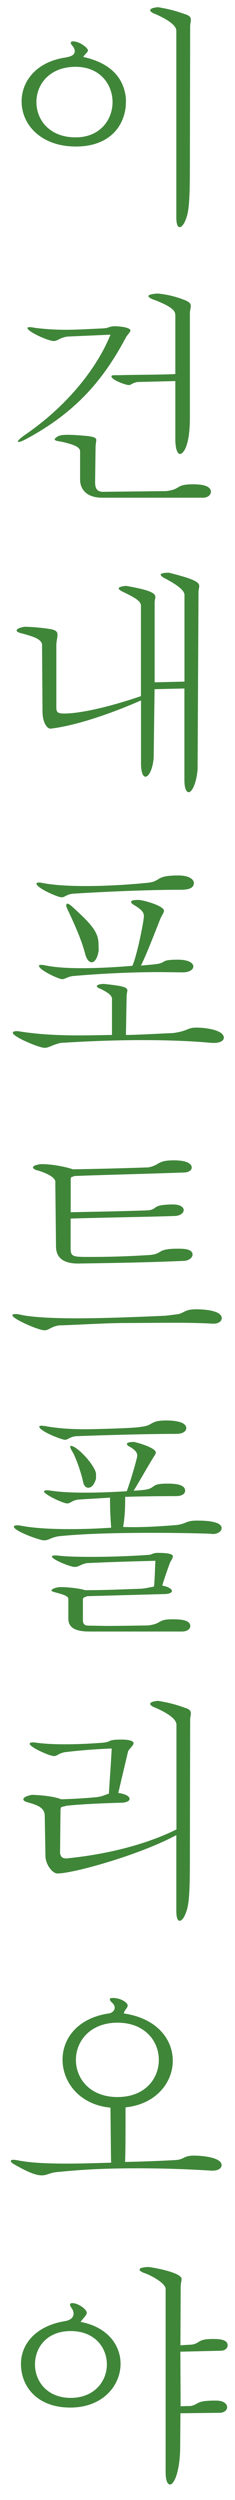 <?xml version="1.0" encoding="UTF-8"?><svg id="Layer_1" xmlns="http://www.w3.org/2000/svg" width="36" height="382" viewBox="0 0 36 382"><defs><style>.cls-1{fill:#3f8639;}</style></defs><path class="cls-1" d="M19.26,16.31c-.4,3.45-2.92,6.08-7.63,6.08-5.33,0-8.32-3.31-8.32-6.9,0-3.06,2.23-6.08,6.84-6.72.65-.14,1.3-.32,1.3-.97,0-.22-.11-.47-.25-.68-.22-.22-.36-.43-.36-.58,0-.11.11-.22.36-.22,1.01,0,2.27,1.01,2.27,1.37,0,.29-.43.54-.72,1.01,4.39.97,6.33,3.38,6.55,6.54l-.04,1.08ZM5.58,15.6c0,2.7,1.98,5.39,6.01,5.39,3.74,0,5.65-2.7,5.65-5.39s-1.91-5.39-5.65-5.39c-4.03,0-6.01,2.7-6.01,5.39ZM27,4.59c-.07-.68-1.15-1.55-3.2-2.44-.5-.18-.79-.4-.79-.58,0-.22.36-.4,1.19-.47,2.27.36,3.53.86,4.39,1.15.54.22.65.47.65.79,0,.29-.11.58-.11.97l-.04,21.17c0,6.61-.22,7.51-.86,8.88-.25.43-.5.65-.72.65-.29,0-.5-.43-.5-1.55V4.59Z"/><path class="cls-1" d="M10.29,51.43c-1.26.22-1.44.68-2.05.68-.86,0-4.03-1.44-4.03-1.98,0-.11.11-.14.36-.14.22,0,.47.04.79.11,1.51.18,2.99.29,4.68.29s3.6-.11,5.87-.22c.86-.07.83-.32,1.66-.32.76,0,2.41.18,2.41.65,0,.25-.47.65-.72,1.11-3.35,6.29-7.49,11.29-15.15,15.42-.65.36-1.08.5-1.26.5-.07,0-.11,0-.11-.07,0-.14.32-.47,1.08-1.01,6.44-4.39,11.05-10.21,13.1-15.31l-6.62.29ZM12.27,68.97c0-.65-.94-1.04-2.7-1.44-.47-.11-1.19-.14-1.19-.4,0-.11.14-.25.5-.47.36-.18.9-.22,1.55-.22.79,0,1.76.07,2.92.18,1.15.14,1.4.29,1.4.65,0,.22-.11.58-.11,1.08l-.07,5.36c0,1.15.5,1.44,1.22,1.44l9.68-.11c2.38-.29,1.3-1.04,4.14-1.04,2.16,0,2.7.58,2.7,1.15,0,.47-.47.9-1.22.9h-15.44c-2.56,0-3.38-1.47-3.38-2.73v-4.35ZM26.85,48.09c0-.9-1.44-1.55-2.99-2.19-.58-.18-1.12-.43-1.12-.65,0-.18.36-.32,1.37-.4,1.62.14,2.99.54,4,.93.9.32,1.12.61,1.12,1.01,0,.29-.14.65-.14,1.08v15.89c0,3.09-.47,4.35-.79,4.96-.25.43-.5.65-.72.65-.4,0-.72-.79-.72-2.26v-8.88l-5.76.14c-.9.14-.97.47-1.37.47-.47,0-2.66-.79-2.66-1.33,0-.18.18-.18,1.08-.18,2.34-.07,7.27-.07,8.71-.18v-9.06Z"/><path class="cls-1" d="M21.6,92.51c-.07-.72-1.08-1.26-2.63-2.01-.47-.22-.79-.43-.79-.58,0-.18.32-.32,1.12-.4,3.92.68,4.5,1.15,4.5,1.73,0,.22-.11.47-.11.75v12.26l4.57-.11v-13.3c-.07-.72-1.3-1.58-2.88-2.41-.36-.18-.76-.43-.76-.61s.32-.32,1.26-.32c4.03,1.01,4.64,1.47,4.64,2.05,0,.25-.11.54-.11.9l-.14,27.14c-.22,2.27-.9,3.45-1.37,3.45-.36,0-.65-.61-.65-1.83v-14.02l-4.57.11-.14,10.57c-.18,1.76-.76,2.8-1.26,2.8-.36,0-.68-.61-.68-2.05v-9.6c-4.86,2.12-10.12,3.88-13.86,4.31h-.04c-.43,0-1.19-.83-1.19-2.66l-.07-10.21c-.14-.83-1.3-1.19-2.95-1.65-.54-.11-.94-.29-.94-.47,0-.22.32-.4,1.15-.58.97,0,2.77.14,4.03.36.86.14,1.08.43,1.08.86,0,.4-.14.86-.18,1.47v9.56c0,.79.14,1.01,1.26,1.01,1.26,0,4.93-.36,11.7-2.66v-13.88Z"/><path class="cls-1" d="M17.17,152.65c-.07-.61-.61-.97-1.76-1.55-.36-.11-.58-.29-.58-.4,0-.18.32-.32,1.04-.36,3.13.32,3.64.54,3.64,1.01,0,.22-.11.47-.11.79l-.11,6c1.58,0,3.24-.11,7.23-.29,2.34-.32,2.16-.83,3.56-.83,1.58,0,4.21.4,4.21,1.55,0,.43-.54.79-1.48.79h-.36c-3.06-.29-6.77-.43-10.62-.43-4.25,0-8.67.18-12.56.43-1.44.36-1.76.75-2.45.75-.83,0-4.86-1.69-4.86-2.3,0-.14.18-.25.58-.25.14,0,.29,0,.43.04,2.77.43,5.51.61,9.25.61,1.48,0,3.1-.04,4.93-.07v-5.5ZM22.32,134.92c2.56-.18,1.19-1.15,5-1.15,1.66,0,2.38.61,2.38,1.15,0,1.04-1.4,1.04-2.3,1.04-4.86,0-11.91.32-16.38.61-.97.18-1.08.54-1.58.54-.61,0-3.85-1.44-3.85-2.08,0-.11.11-.18.36-.18.18,0,.43.04.76.11,1.84.32,4.1.43,6.51.43,3.74,0,7.6-.32,9.11-.47ZM21.99,140.46c.11-.72.18-1.19-1.37-2.12-.32-.18-.54-.36-.54-.54s.32-.29,1.12-.29c.72,0,3.92.9,3.92,1.65,0,.32-.36.72-.61,1.37-.86,2.16-2.16,5.54-2.92,7.01.76-.07,1.8-.14,2.52-.25,1.4-.22.43-.65,3.13-.65,1.83,0,2.38.61,2.38,1.04,0,.47-.61.9-1.62.9-.5,0-2.95-.04-3.49-.04-4.46,0-8.96.22-13.43.61-.94.18-1.12.47-1.55.47-.54,0-3.56-1.4-3.56-2.05,0-.11.11-.14.36-.14.18,0,.43.04.76.11,1.44.29,3.35.4,5.44.4,2.38,0,5.08-.14,7.74-.36.43-.86,1.26-4.17,1.73-7.12ZM15.12,145.21c-.18,1.26-.65,1.83-1.08,1.83-.4,0-.79-.47-1.01-1.33-.32-1.22-.86-2.91-2.66-6.69-.14-.29-.22-.5-.22-.68,0-.14.04-.25.18-.25s.4.14.68.4c2.59,2.37,3.96,3.7,4.07,5.46l.04,1.26Z"/><path class="cls-1" d="M26.85,200.85c1.37-.07,1.22-.79,3.2-.79.94,0,3.92.11,3.92,1.37,0,.43-.47.83-1.22.83h-.18c-1.84-.11-3.96-.14-6.05-.14-1.15,0-6.66.04-7.92.04-3.17.04-7.42.32-9.54.36-1.37.22-1.51.75-2.27.75-.86,0-4.89-1.73-4.89-2.3,0-.11.14-.18.43-.18.18,0,.4,0,.68.07,1.69.4,4.82.58,8.75.58s8.78-.18,13.64-.4l1.44-.18ZM8.5,180.64c-.04-.72-1.15-1.29-2.59-1.76-.43-.07-.86-.29-.86-.5,0-.32.94-.5,1.4-.5,1.55,0,3.71.43,4.71.79,2.88-.04,7.13-.14,11.55-.29,1.87-.36,1.3-1.08,3.92-1.08s2.74.86,2.74,1.11c0,.4-.47.75-1.19.75-6.01.22-13.68.4-16.81.54-.32.21-.54,0-.54.57v4.96c3.02-.07,6.8-.11,11.91-.29,1.55-.22.4-.86,3.74-.9,1.15,0,1.66.43,1.66.86s-.5.86-1.3.9c-2.45.11-11.45.25-16.02.4v4.64c.04,1.22.4,1.22,2.99,1.22,2.74,0,5.47-.07,9.07-.29,2.23-.18.94-.97,4.39-.97.72,0,2.23,0,2.23.9,0,.47-.58.97-1.44.97-4.17.18-8.24.29-16.13.4-2.23,0-3.31-.9-3.35-2.52l-.11-9.92Z"/><path class="cls-1" d="M21.02,222.41c0-.5-.36-.86-1.04-1.29-.32-.14-.54-.32-.54-.47,0-.18.32-.32,1.08-.32.14,0,3.35.83,3.35,1.62,0,.22-.22.47-.47.9-.97,1.58-2.05,3.52-2.92,4.93.68-.04,1.3-.07,1.94-.18,1.4-.25.68-.9,3.13-.9.9,0,2.81,0,2.81,1.08,0,.58-.68.83-1.37.83-2.48,0-5.65.04-7.81.11,0,1.8-.07,3.16-.32,4.6,2.88.11,5.8-.11,8.17-.29,1.62-.21,1.4-.68,3.1-.68.9,0,3.82,0,3.82,1.15,0,.47-.54.9-1.37.9-.11,0-.22-.04-.32-.04-1.8-.07-5.18-.14-9-.14-4.9,0-10.51.11-14.4.54-1.19.25-1.44.61-2.09.61-.72,0-4.64-1.44-4.64-2.08,0-.14.14-.22.47-.22.14,0,.32,0,.5.04,2.05.4,4.71.54,7.63.54,2.02,0,4.18-.07,6.3-.22-.11-1.4-.18-2.95-.18-4.6-.11.04-4.18.25-4.97.32-.97.18-1.08.58-1.58.58-.65,0-3.56-1.4-3.56-1.83,0-.11.18-.18.47-.18.14,0,.29,0,.47.04,1.62.25,3.53.32,5.51.32,2.16,0,4.39-.11,6.23-.22.9-2.48,1.62-5.28,1.62-5.43ZM21.56,218.02c2.02-.18,1.3-.97,3.89-.97.5,0,3.09,0,3.09,1.19,0,.07-.04.86-1.58.86-5,0-12.81.25-15.44.36-.97.18-1.08.54-1.58.54s-3.92-1.33-3.92-2.01c0-.11.11-.14.36-.14.18,0,.47.04.83.11,1.91.32,3.82.43,5.9.43.86,0,7.34-.14,8.46-.36ZM10.47,244.3c-.04-.43-.76-.65-1.94-.97-.32-.07-.65-.18-.65-.32,0-.18.72-.5,1.37-.5,1.55,0,3.31.29,3.78.47,3.35,0,5.15-.11,8.57-.22.9-.07,1.04-.18,1.98-.32.11-.75.14-2.16.22-3.95-2.38.07-7.05.18-10.51.36-1.04.22-1.22.58-1.84.58-.72,0-3.49-1.15-3.49-1.58,0-.11.14-.18.5-.18.14,0,.32,0,.54.04,1.26.14,3.02.18,5,.18,2.84,0,6.16-.11,8.96-.32.58-.18.61-.29,1.22-.29,2.3,0,2.3.4,2.3.54,0,.29-.32.68-.47,1.04-.4,1.11-.97,2.73-1.15,3.42.97.18,1.48.54,1.48.83,0,.25-.43.47-1.26.47-2.74.07-8.03.22-11.73.32-.36.18-.65.14-.65.54v3.13c0,.68.36.83.9.83.72,0,1.76.04,3.02.04,1.76,0,3.92-.04,6.05-.07,2.16-.25,1.44-.94,3.67-.94,1.01,0,2.81,0,2.81,1.04,0,.43-.47.83-1.26.83h-14.22c-2.63,0-3.2-.93-3.2-1.98v-2.98ZM14.72,225.86c-.22.97-.72,1.47-1.19,1.47-.32,0-.61-.22-.76-.72-.25-1.22-.9-3.27-1.55-4.57-.29-.47-.47-.83-.47-.97,0-.07.04-.14.11-.14.9,0,3.56,2.77,3.85,4.21v.72Z"/><path class="cls-1" d="M27,263.38c-.07-.68-1.15-1.55-3.2-2.44-.5-.18-.79-.4-.79-.58,0-.22.36-.4,1.19-.47,2.27.36,3.53.86,4.39,1.15.54.22.65.47.65.79,0,.29-.11.58-.11.97l-.04,21.17c0,6.61-.22,7.51-.86,8.88-.25.43-.5.65-.72.65-.29,0-.5-.43-.5-1.55v-11.54c-5.69,3.06-15.8,5.86-18.21,5.86-.79,0-1.84-1.4-1.84-2.7l-.11-6.26c-.11-1.22-1.37-1.55-2.59-1.91-.47-.11-.68-.29-.68-.47,0-.25.4-.5,1.33-.68,1.87.07,3.67.32,4.43.68,1.87-.04,4-.18,5.43-.32.94-.11,1.12-.29,1.91-.54.11-1.91.32-4.6.43-6.9-2.52.11-4.97.29-7.27.58-.94.22-1.08.58-1.58.58-.68,0-3.71-1.37-3.71-1.87,0-.14.14-.22.5-.22.11,0,.25,0,.43.04,1.37.18,2.81.25,4.43.25,1.73,0,3.64-.07,5.94-.25,1.33-.14.47-.47,2.77-.47,1.19,0,1.84.22,1.84.54,0,.36-.58.79-.83,1.22-.36,1.55-1.15,4.85-1.51,6.4,1.15.14,1.73.54,1.73.9,0,.29-.36.5-1.01.58-2.63.07-6.33.22-8.67.47-.68.25-.9,0-.9.75v.18c-.04,2.59-.04,3.99-.07,6.29.07.5.29.83.94.83.11,0,.25,0,.4-.04,4.28-.43,10.91-1.62,16.49-4.39v-16.18Z"/><path class="cls-1" d="M32.4,331.68c-2.81-.18-6.8-.36-11.27-.36-6.26,0-9.39.29-12.45.58-1.08.11-1.48.5-2.3.5-.72,0-1.8-.32-3.96-1.55-.5-.25-.76-.47-.76-.65,0-.11.11-.18.43-.18.18,0,.47.04.79.11,1.87.36,4.39.47,7.38.47,2.05,0,4.32-.07,6.77-.14-.04-.72-.04-2.01-.11-8.41-4.72-.43-7.34-3.88-7.34-7.33,0-3.16,2.2-6.29,6.98-7.05.43,0,1.01-.36,1.01-.9,0-.18-.07-.4-.25-.61-.32-.29-.5-.5-.5-.65s.14-.22.47-.22c1.22,0,2.27.72,2.27,1.15,0,.4-.54.72-.58,1.22,5.11.75,7.49,3.99,7.49,7.23s-2.48,6.62-7.24,7.12c0,5.21,0,6.69-.07,8.34,1.66-.04,4.54-.11,7.7-.29,1.4-.07,1.19-.68,2.88-.68.86,0,4.21.18,4.21,1.47,0,.43-.5.83-1.37.83h-.18ZM11.63,314.75c0,2.84,2.12,5.68,6.37,5.68s6.33-2.84,6.33-5.68-2.12-5.68-6.33-5.68-6.37,2.84-6.37,5.68Z"/><path class="cls-1" d="M10.08,354.64c.65-.11,1.19-.5,1.19-1.11,0-.22-.07-.47-.22-.75-.22-.25-.32-.47-.32-.61,0-.18.11-.25.36-.25.86,0,2.2.93,2.2,1.47,0,.4-.5.76-.94,1.4,4.17.79,6.12,3.59,6.12,6.4,0,3.34-2.74,6.69-7.7,6.69s-7.56-3.09-7.56-6.69c0-2.91,2.16-5.82,6.88-6.54ZM5.36,361.29c0,2.55,1.84,5.11,5.47,5.11s5.54-2.55,5.54-5.11-1.84-5.1-5.54-5.1-5.47,2.55-5.47,5.1ZM25.38,349.72c-.07-.75-1.73-1.8-3.1-2.34-.58-.18-.9-.4-.9-.58,0-.22.4-.36,1.33-.4.36,0,5.11.79,5.11,1.83,0,.29-.14.65-.14,1.19l-.04,8.95c.43-.04.97-.07,1.76-.11,1.3-.22.83-.86,3.17-.86.83,0,2.3,0,2.3.97,0,.43-.4.83-1.08.83l-6.16.14.04,8.34c.29,0,1.01-.04,1.55-.04,1.37-.29.68-.83,3.82-.83,1.55,0,1.76.75,1.76,1.01,0,.43-.43.86-1.15.86l-6.01.07-.04,5.43c-.07,3.56-.94,5.46-1.55,5.46-.36,0-.68-.54-.68-1.91v-28.04Z"/></svg>